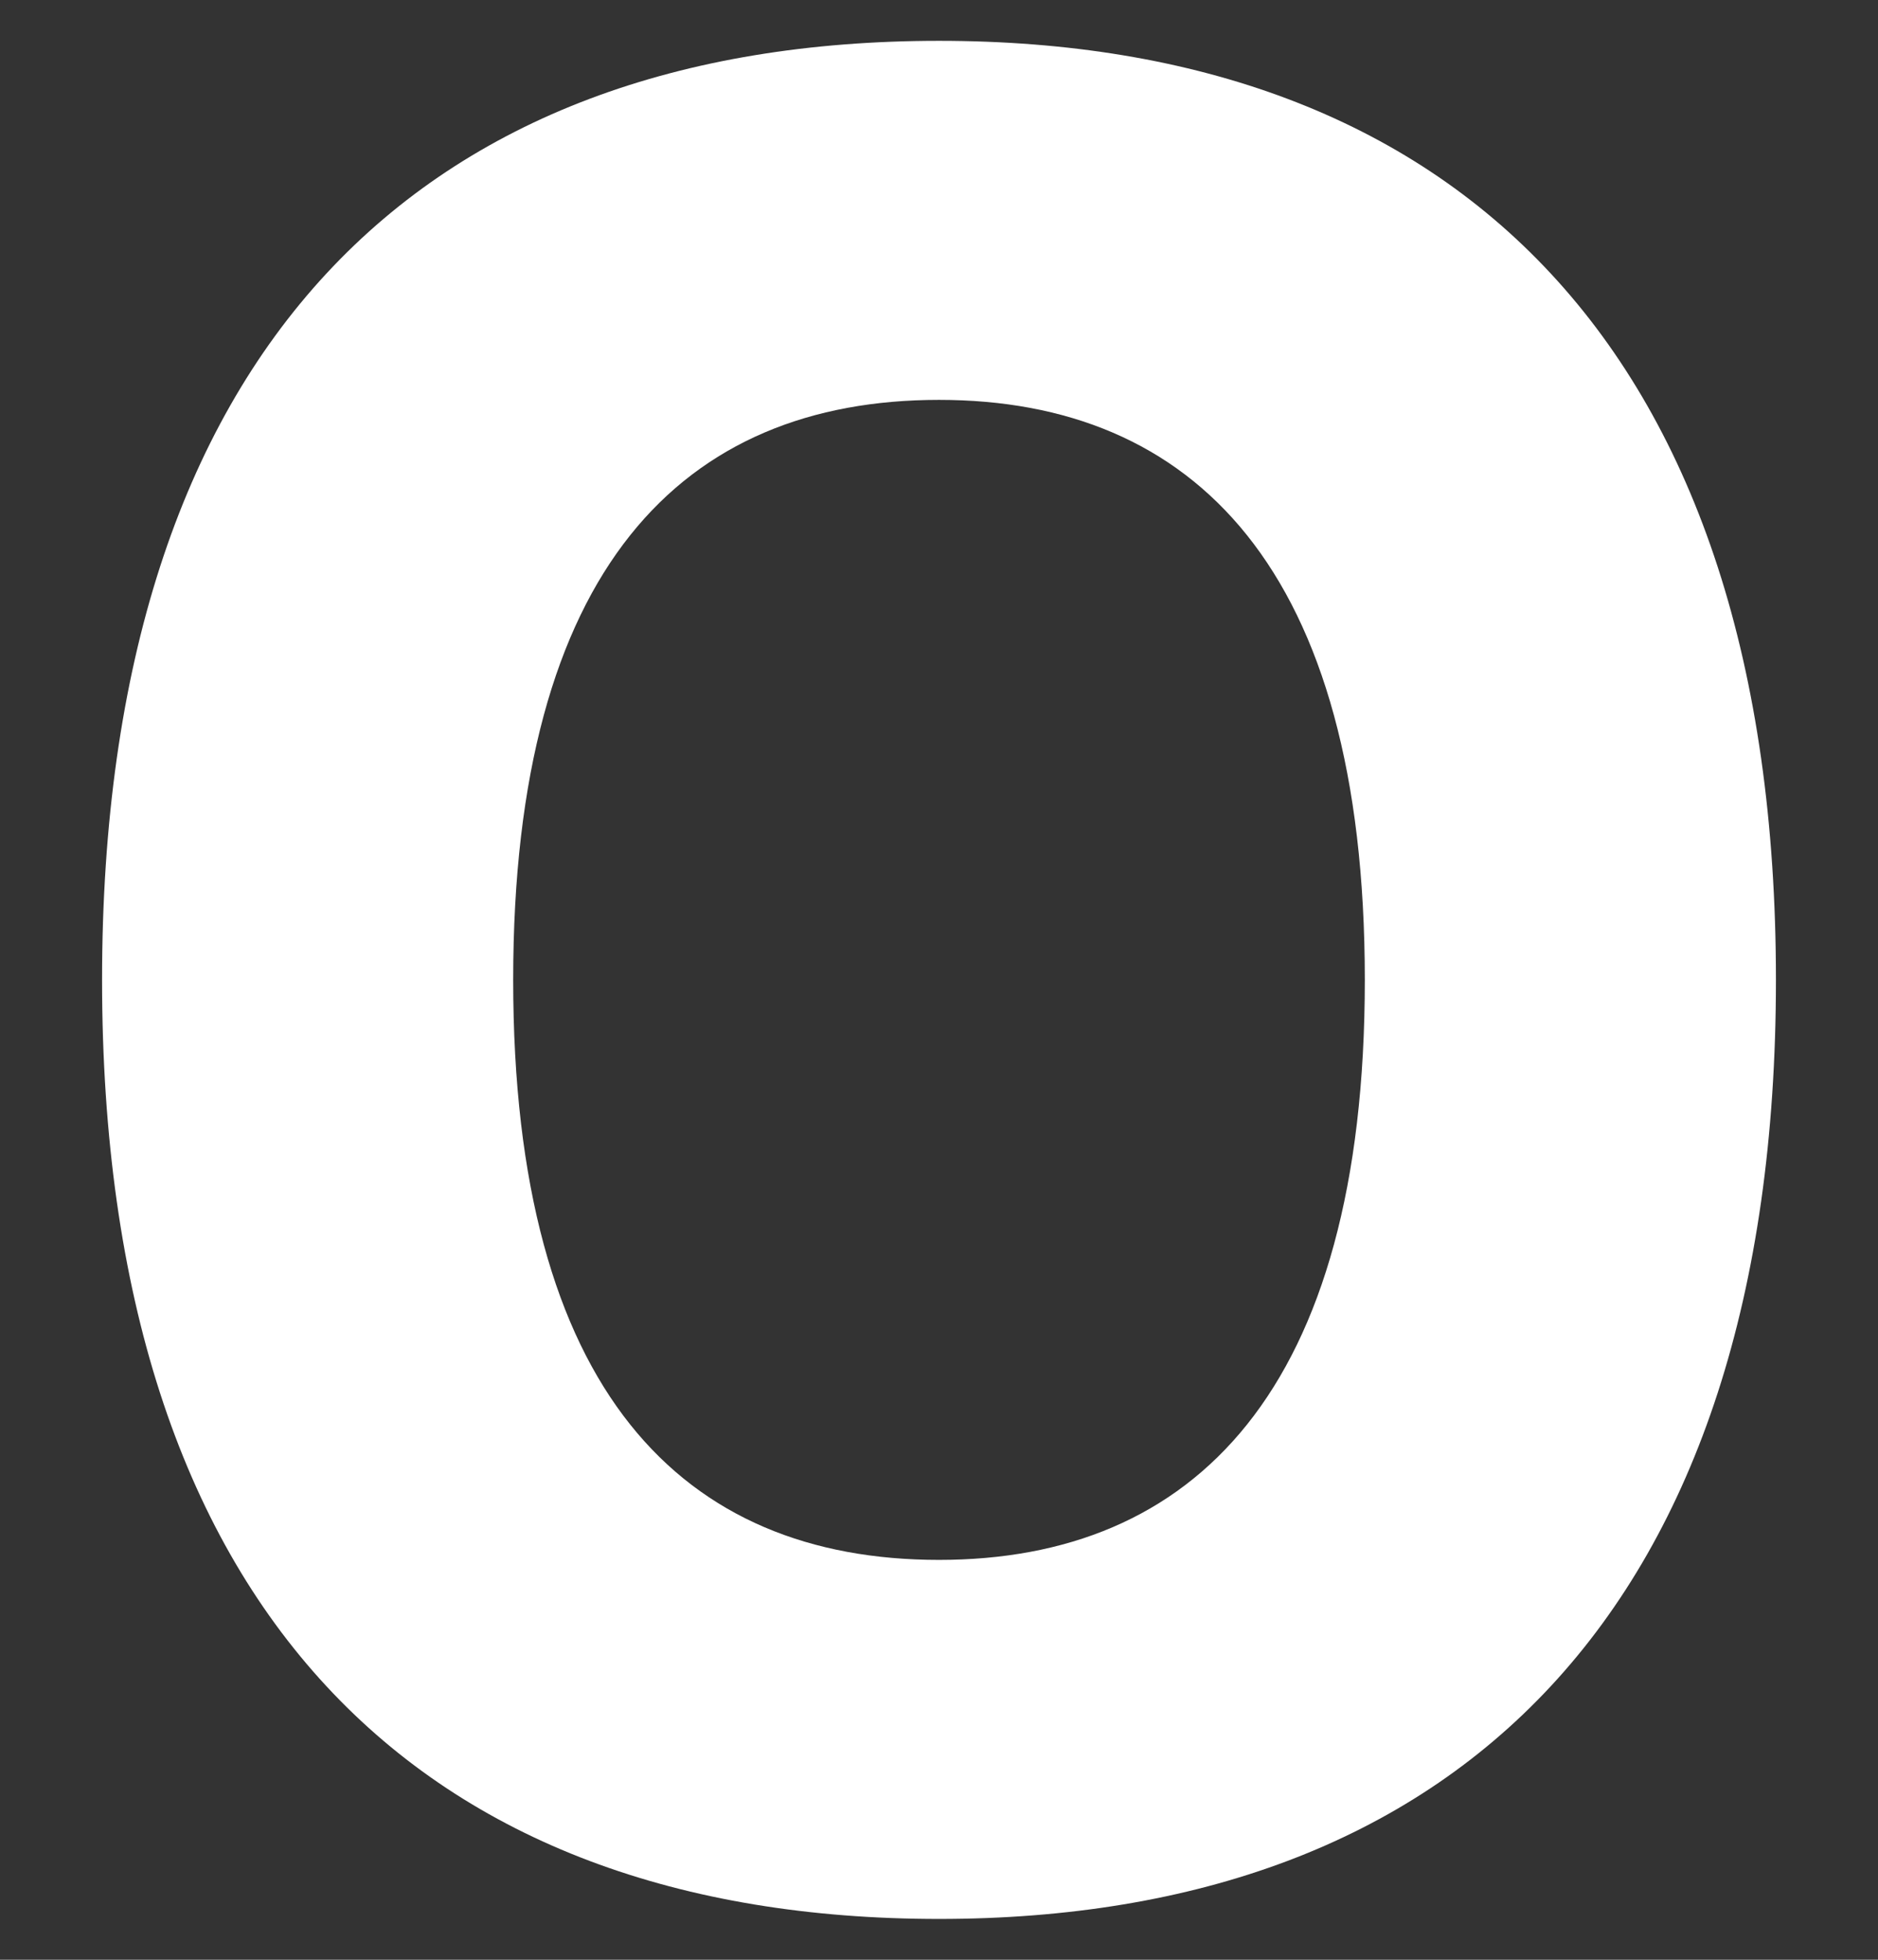 <svg width="92" height="96" viewBox="0 0 92 96" fill="none" xmlns="http://www.w3.org/2000/svg">
<rect x="0" y="0" width="92" height="96" fill="#333333" stroke="none"/>
<path d="M46 94C20.619 94 5 78.909 5 48C5 17.09 20.619 2 46 2C71.278 2 87 17.09 87 48C87 78.909 71.278 94 46 94ZM46 76.412C58.434 76.412 66.86 68.19 66.86 48C66.86 27.81 58.434 19.588 46 19.588C33.464 19.588 25.14 27.81 25.14 48C25.14 68.19 33.464 76.412 46 76.412Z" fill="white"/>
</svg>
